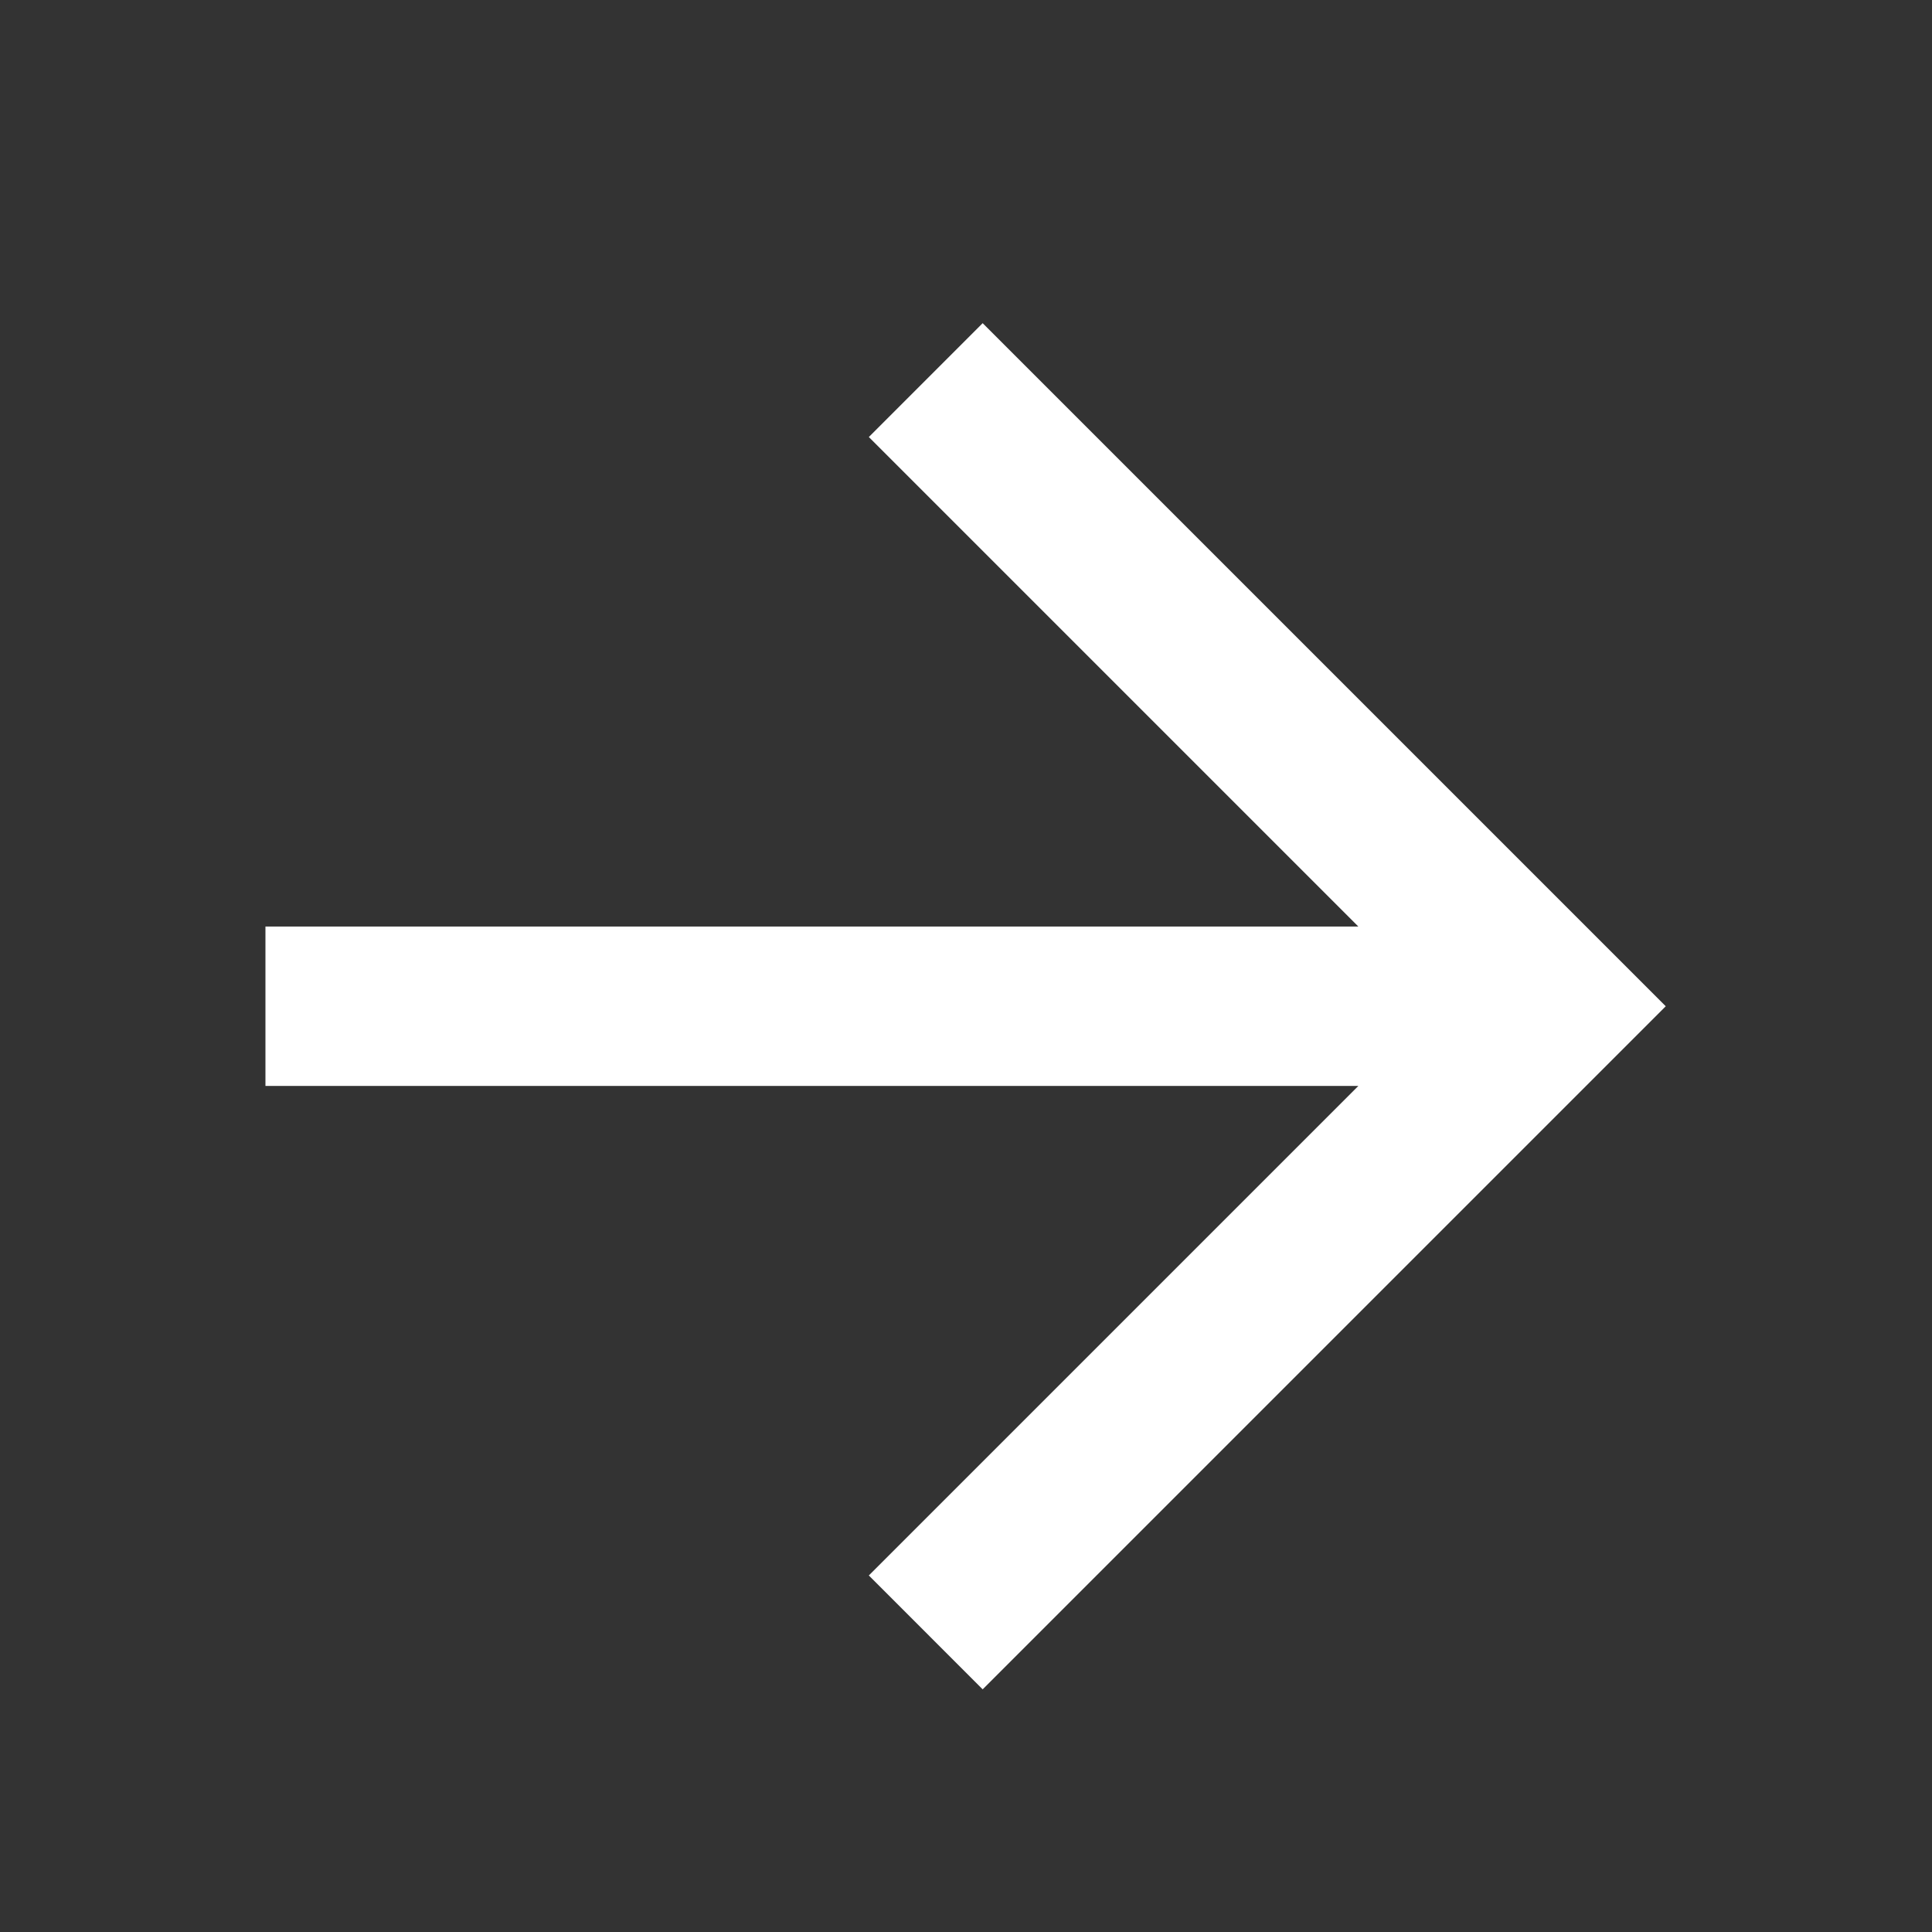 <svg width="48" height="48" viewBox="0 0 48 48" fill="none" xmlns="http://www.w3.org/2000/svg">
<rect x="0" y="0" width="48" height="48" fill="#333333" stroke="none"/>
<path d="M6.595 23.02L33.748 23.02L21.586 10.858L24.414 8.029L41.385 25L24.414 41.971L21.586 39.142L33.748 26.98L6.595 26.98L6.595 23.02Z" fill="white"/>
</svg>
